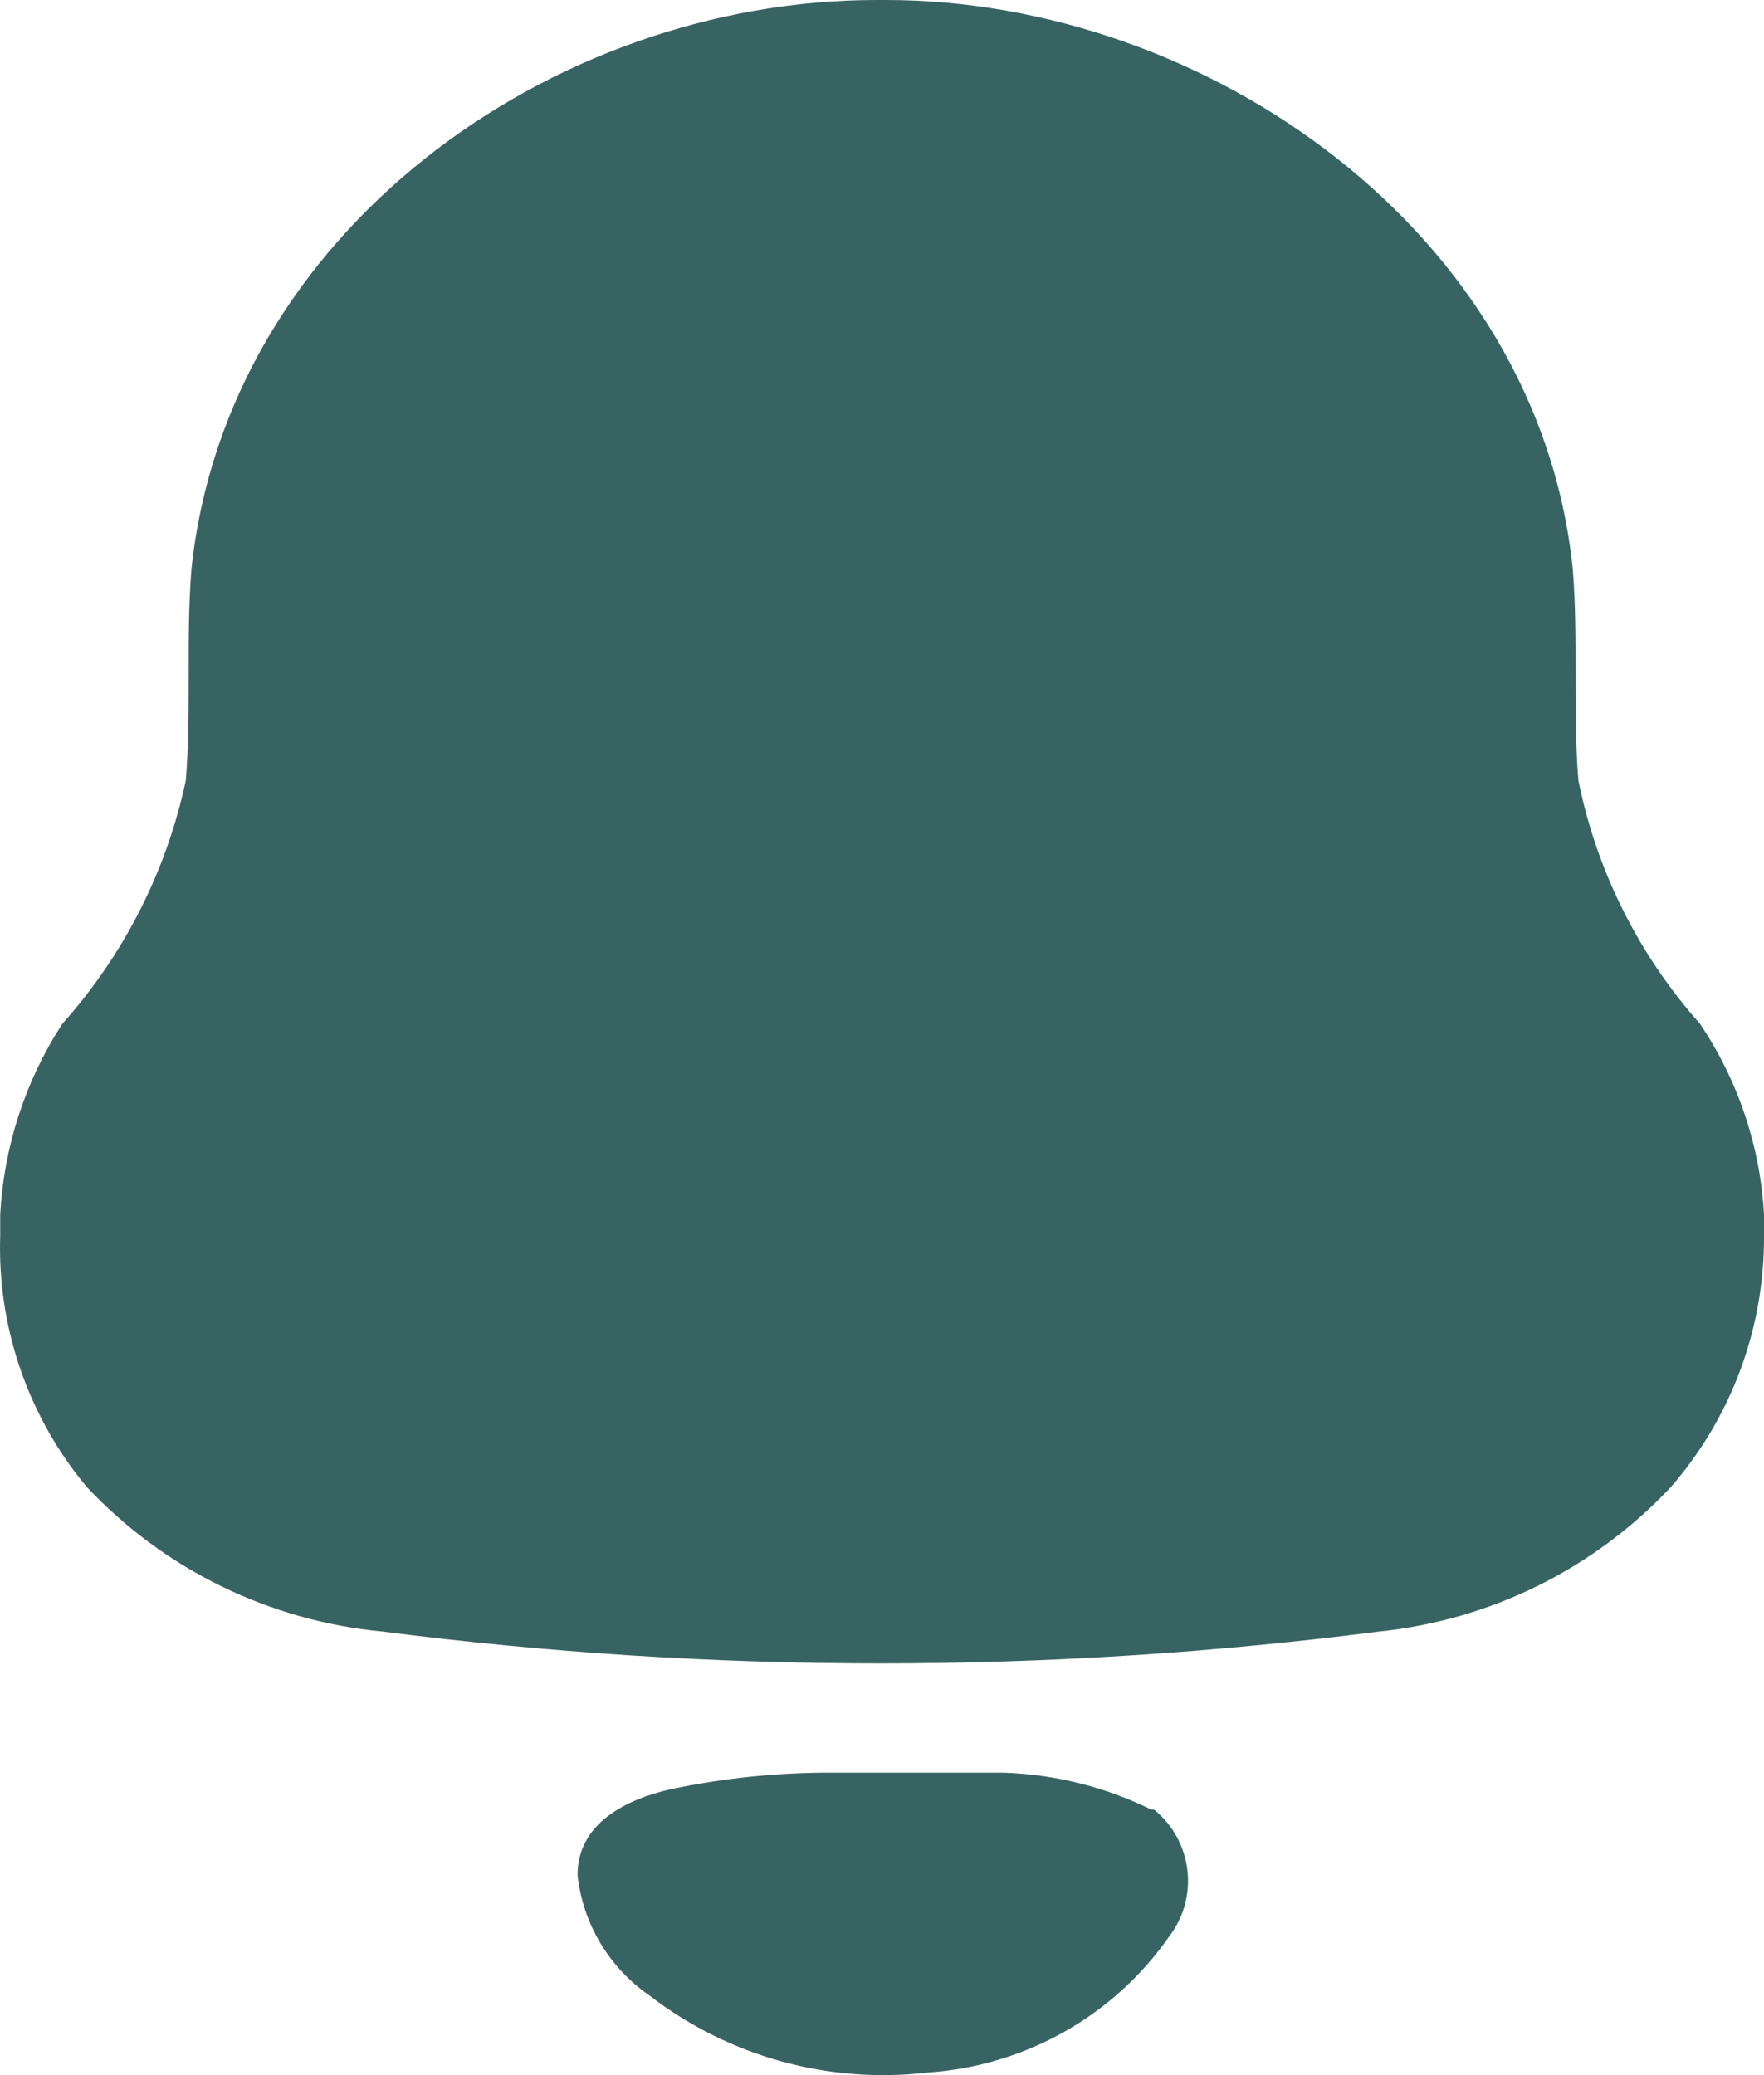 <svg 
          width="17" 
          height="20" fill="none" 
          xmlns="http://www.w3.org/2000/svg">
          <path d="M 9.664 17.085 C 10.161 17.1 10.649 17.221 11.095 17.441 L 11.122 17.441 C 11.495 17.744 11.558 18.287 11.265 18.667 C 10.733 19.43 9.88 19.91 8.948 19.974 C 7.991 20.088 7.026 19.823 6.264 19.236 C 5.872 18.967 5.617 18.542 5.566 18.072 C 5.566 17.574 6.032 17.343 6.461 17.245 C 6.964 17.139 7.477 17.085 7.991 17.085 L 9.664 17.085 Z M 8.537 0 C 11.632 0 14.826 2.24 15.157 5.485 C 15.211 6.151 15.157 6.845 15.211 7.52 C 15.386 8.391 15.791 9.201 16.383 9.867 C 16.751 10.414 16.964 11.05 17 11.707 L 17 11.912 C 17.005 12.798 16.688 13.657 16.105 14.329 C 15.367 15.119 14.366 15.615 13.287 15.725 C 10.101 16.134 6.874 16.134 3.688 15.725 C 2.596 15.623 1.581 15.126 0.834 14.329 C 0.27 13.651 -0.026 12.791 0.002 11.912 L 0.002 11.707 C 0.037 11.052 0.243 10.418 0.601 9.867 C 1.196 9.2 1.606 8.392 1.791 7.52 C 1.845 6.845 1.791 6.16 1.845 5.485 C 2.185 2.24 5.316 0 8.447 0 L 8.537 0 Z" fill="rgb(56,99,99)"/>
        </svg>